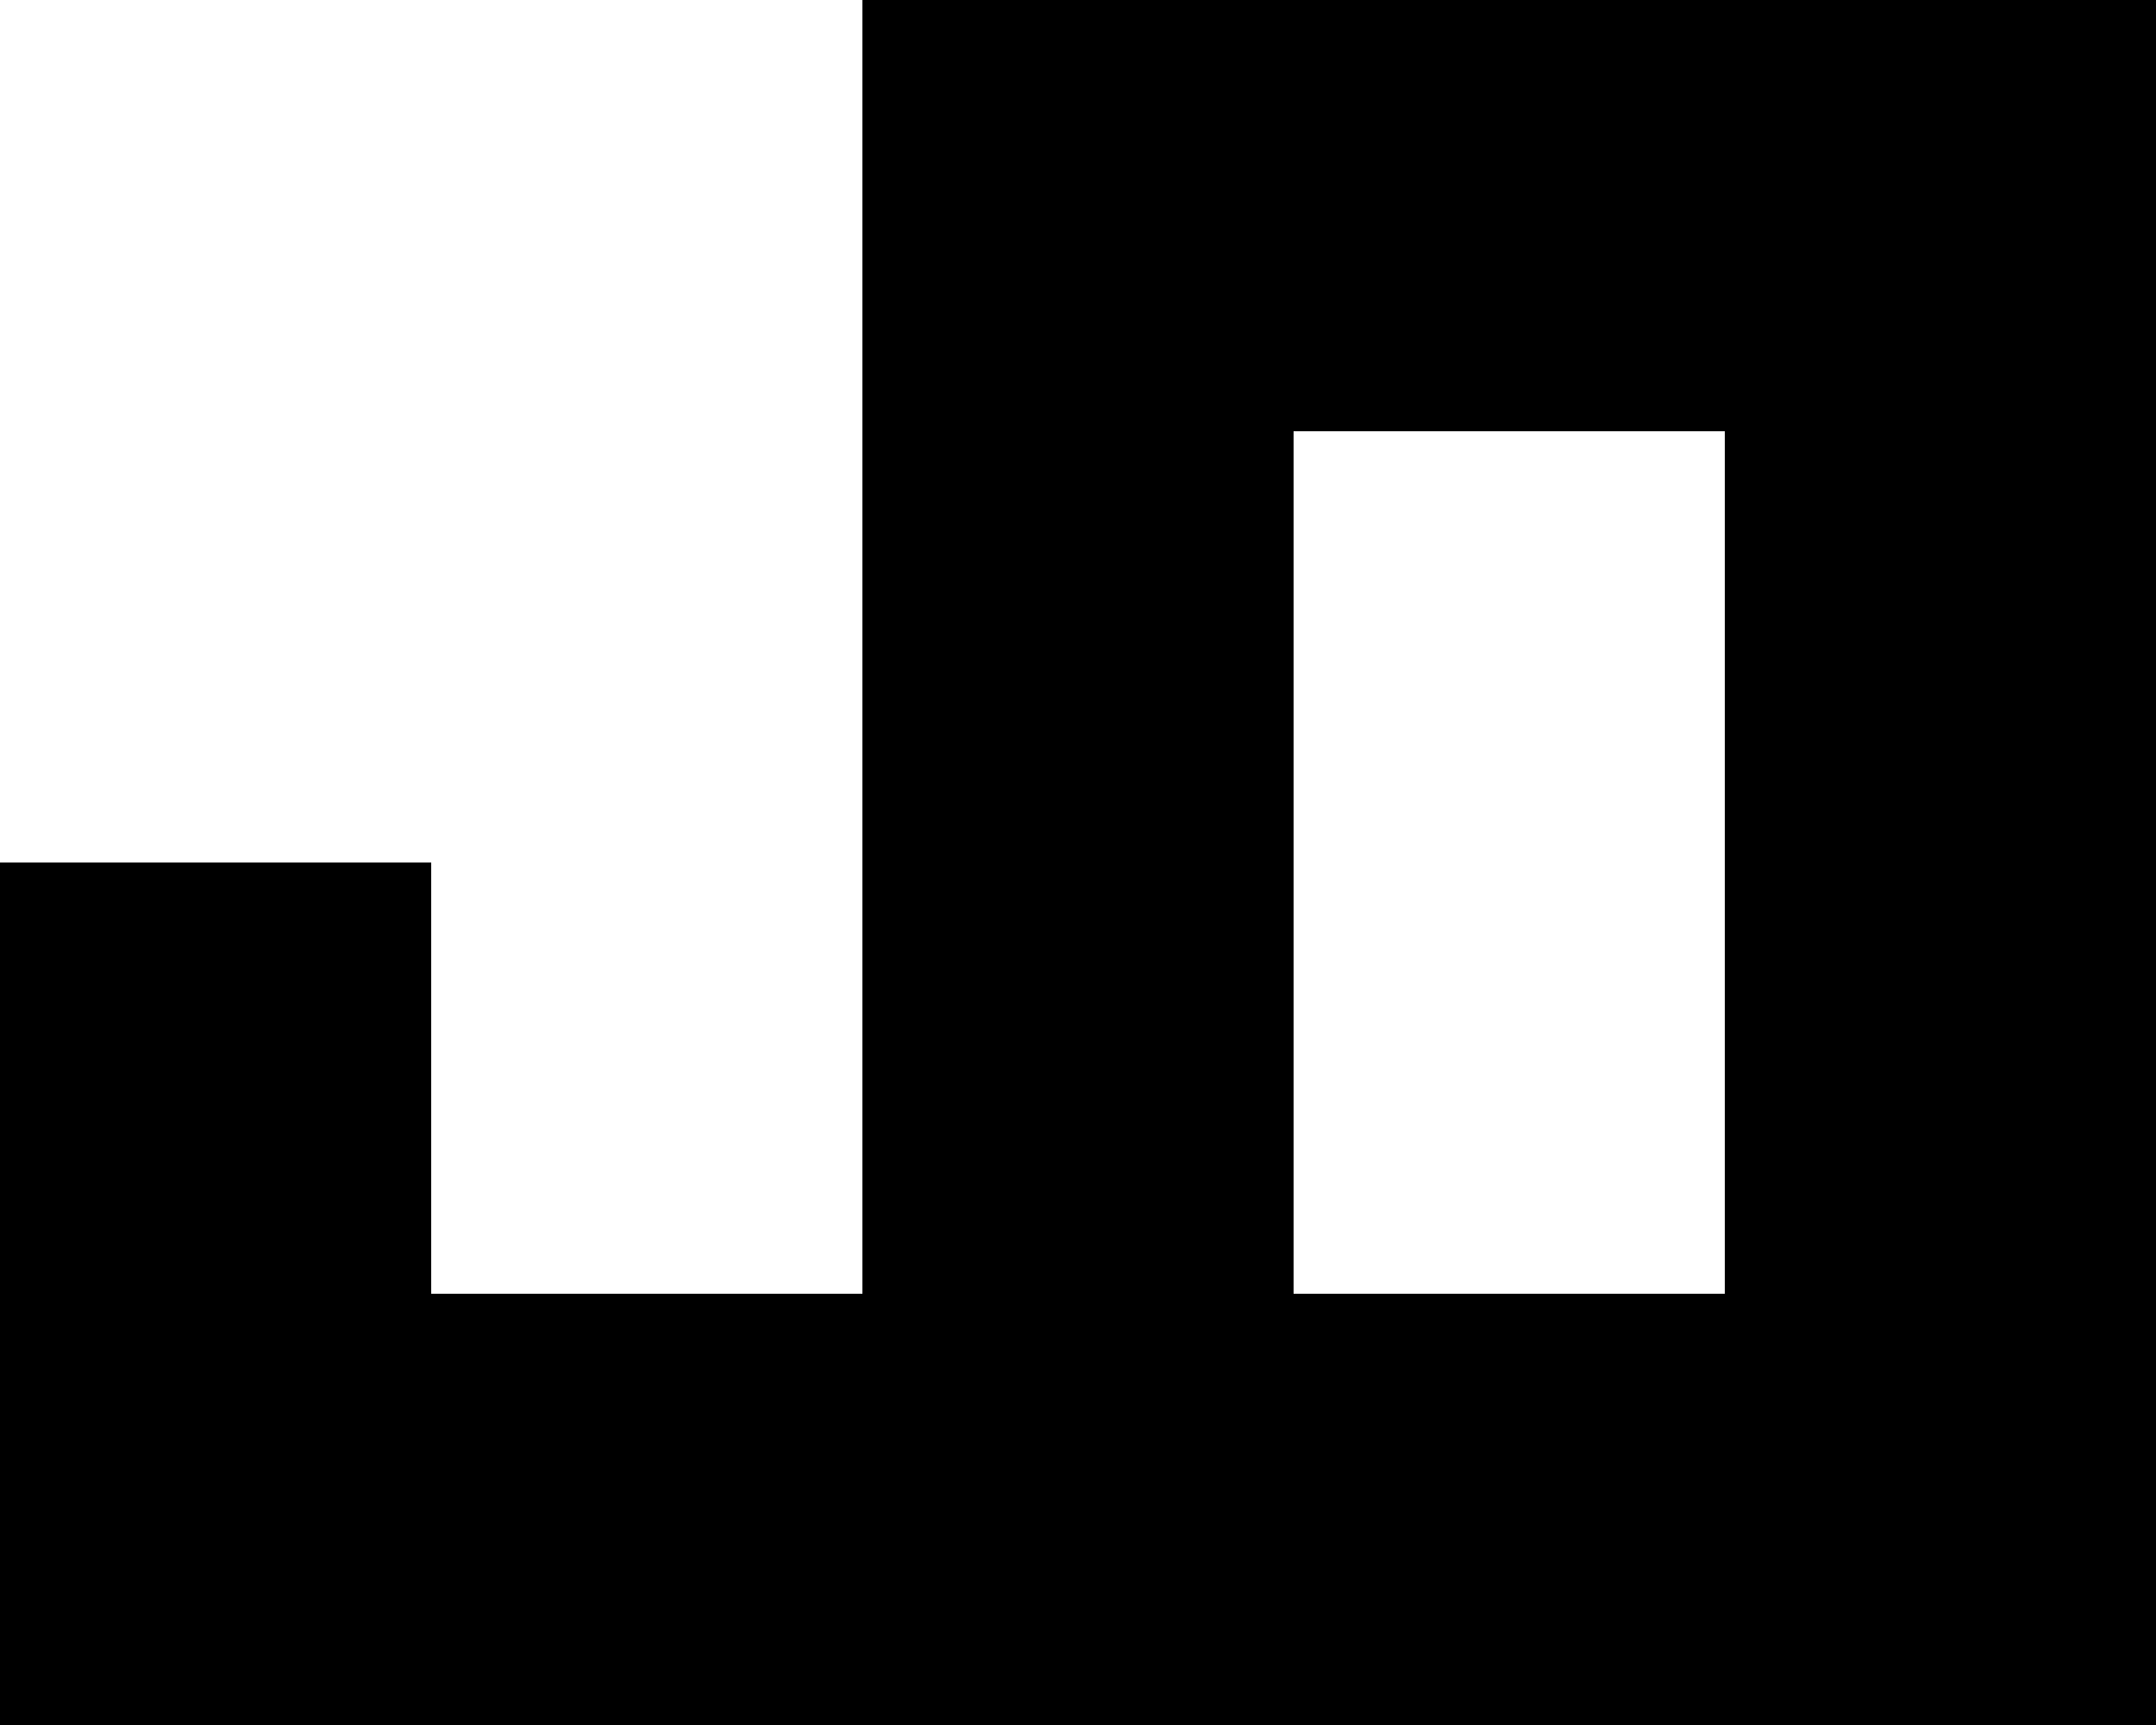 <svg id="eDOxvc2CqHb1" xmlns="http://www.w3.org/2000/svg" xmlns:xlink="http://www.w3.org/1999/xlink" viewBox="0 0 500 400" shape-rendering="geometricPrecision" text-rendering="geometricPrecision" project-id="3f98cde965fa4511b1cdb93995fa2218" export-id="38fa66dbda214f15934a4540d348944a" cached="true"><path d="M0,200h100v100h100v-300h300v300v0v100h-500v-200ZM400,100h-100v200h100v-200Z" stroke-width="0"/></svg>
